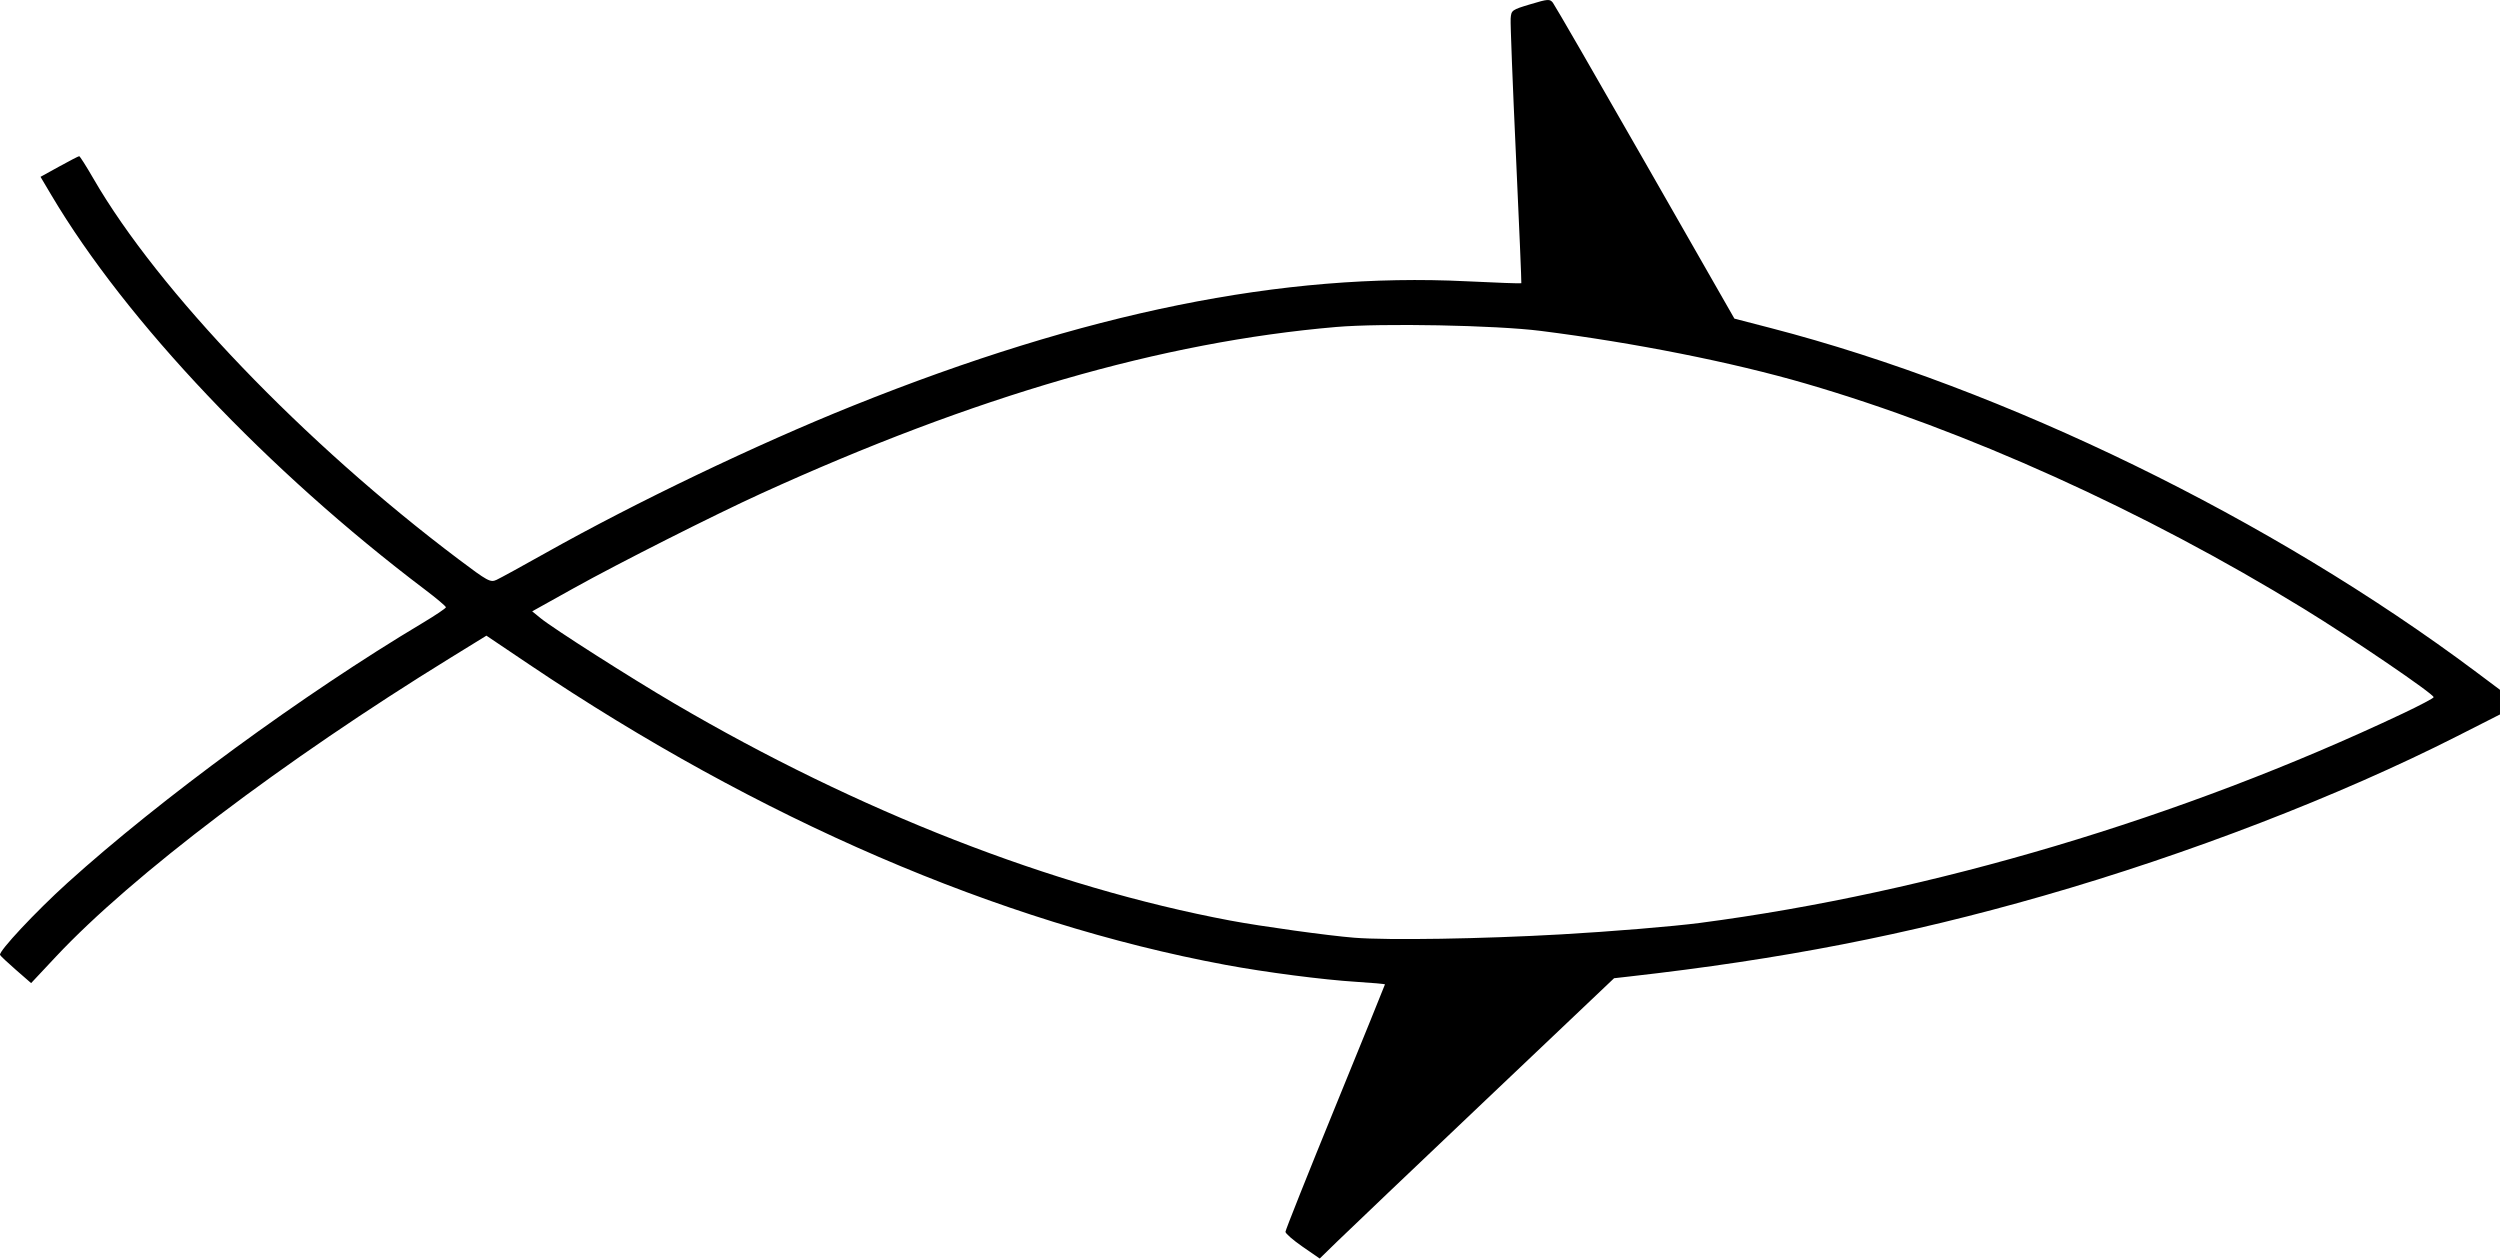 <?xml version="1.0" encoding="UTF-8" standalone="no"?>
<!-- Created with Inkscape (http://www.inkscape.org/) -->
<svg
   xmlns:dc="http://purl.org/dc/elements/1.1/"
   xmlns:cc="http://creativecommons.org/ns#"
   xmlns:rdf="http://www.w3.org/1999/02/22-rdf-syntax-ns#"
   xmlns:svg="http://www.w3.org/2000/svg"
   xmlns="http://www.w3.org/2000/svg"
   xmlns:sodipodi="http://sodipodi.sourceforge.net/DTD/sodipodi-0.dtd"
   xmlns:inkscape="http://www.inkscape.org/namespaces/inkscape"
   width="979.791"
   height="493.239"
   id="svg5020"
   sodipodi:version="0.32"
   inkscape:version="0.46"
   version="1.0"
   sodipodi:docname="fische.svg"
   inkscape:output_extension="org.inkscape.output.svg.inkscape">
  <defs
     id="defs5022">
    <inkscape:perspective
       sodipodi:type="inkscape:persp3d"
       inkscape:vp_x="0 : 526.18109 : 1"
       inkscape:vp_y="0 : 1000 : 0"
       inkscape:vp_z="744.09448 : 526.18109 : 1"
       inkscape:persp3d-origin="372.04724 : 350.78739 : 1"
       id="perspective5028" />
  </defs>
  <sodipodi:namedview
     id="base"
     pagecolor="#ffffff"
     bordercolor="#666666"
     borderopacity="1.0"
     inkscape:pageopacity="0.0"
     inkscape:pageshadow="2"
     inkscape:zoom="0.35"
     inkscape:cx="350"
     inkscape:cy="520"
     inkscape:document-units="px"
     inkscape:current-layer="layer1"
     showgrid="false"
     inkscape:window-width="640"
     inkscape:window-height="713"
     inkscape:window-x="120"
     inkscape:window-y="122" />
  <g
     inkscape:label="Ebene 1"
     inkscape:groupmode="layer"
     id="layer1"
     transform="translate(139.895,-285.743)">
    <path
       style="fill:#000000"
       d="M 370.609,774.346 C 366.917,771.797 363.895,769.17 363.895,768.508 C 363.895,767.847 372.67,745.825 383.395,719.571 C 394.12,693.317 402.895,671.703 402.895,671.539 C 402.895,671.375 397.833,670.924 391.645,670.538 C 378.547,669.719 356.084,666.803 340.395,663.886 C 251.78,647.406 157.439,606.711 67.567,546.199 L 50.738,534.868 L 36.567,543.603 C -28.843,583.92 -88.161,628.852 -117.979,660.667 L -127.7,671.038 L -133.652,665.855 C -136.926,663.004 -139.728,660.364 -139.879,659.99 C -140.452,658.569 -125.881,642.998 -113.496,631.795 C -77.054,598.833 -21.031,557.825 25.63,529.956 C 30.695,526.931 34.851,524.139 34.867,523.751 C 34.883,523.363 31.183,520.24 26.645,516.81 C -34.885,470.303 -90.471,411.616 -119.744,362.252 L -124.016,355.048 L -116.687,351.002 C -112.656,348.777 -109.132,346.956 -108.856,346.956 C -108.579,346.956 -106.08,350.894 -103.302,355.706 C -77.912,399.69 -20.639,459.411 39.753,504.877 C 51.276,513.552 52.283,514.101 54.678,513.009 C 56.09,512.366 64.823,507.582 74.084,502.379 C 109.266,482.613 156.731,459.877 194.395,444.751 C 285.397,408.204 363.098,392.438 434.774,395.975 C 446.534,396.555 456.238,396.901 456.34,396.743 C 456.441,396.585 455.487,373.956 454.219,346.456 C 452.95,318.956 452.022,294.926 452.154,293.056 C 452.39,289.74 452.579,289.602 459.895,287.406 C 466.826,285.326 467.495,285.28 468.703,286.805 C 469.422,287.713 485.724,315.942 504.928,349.535 L 539.845,410.615 L 554.12,414.316 C 645.874,438.109 750.392,489.08 830.645,549.17 L 839.895,556.097 L 839.895,560.92 L 839.895,565.743 L 823.145,574.245 C 777.006,597.663 717.735,620.527 660.895,636.831 C 607.435,652.167 558.529,661.696 498.543,668.465 L 492.69,669.126 L 442.043,717.196 C 414.187,743.634 388.229,768.352 384.359,772.124 L 377.323,778.982 L 370.609,774.346 z M 471.926,651.945 C 491.434,650.839 515.945,648.813 526.395,647.444 C 616.958,635.577 715.422,606.242 801.714,565.419 C 808.414,562.25 813.895,559.357 813.895,558.992 C 813.895,557.69 782.209,536.114 762.895,524.263 C 700.466,485.959 630.425,454.304 567.715,436.052 C 538.987,427.69 500.552,420.053 463.895,415.421 C 446.321,413.2 401.734,412.351 383.758,413.894 C 315.525,419.75 242.052,441.032 158.412,479.167 C 140.002,487.561 102.357,506.571 85.038,516.219 L 68.68,525.332 L 72.008,528.048 C 76.934,532.069 107.217,551.376 124.395,561.449 C 196.504,603.73 272.357,633.353 342.231,646.519 C 354.31,648.795 380.873,652.472 390.895,653.255 C 404.32,654.304 440.694,653.716 471.926,651.945 z"
       id="path5018" />
  </g>
</svg>
